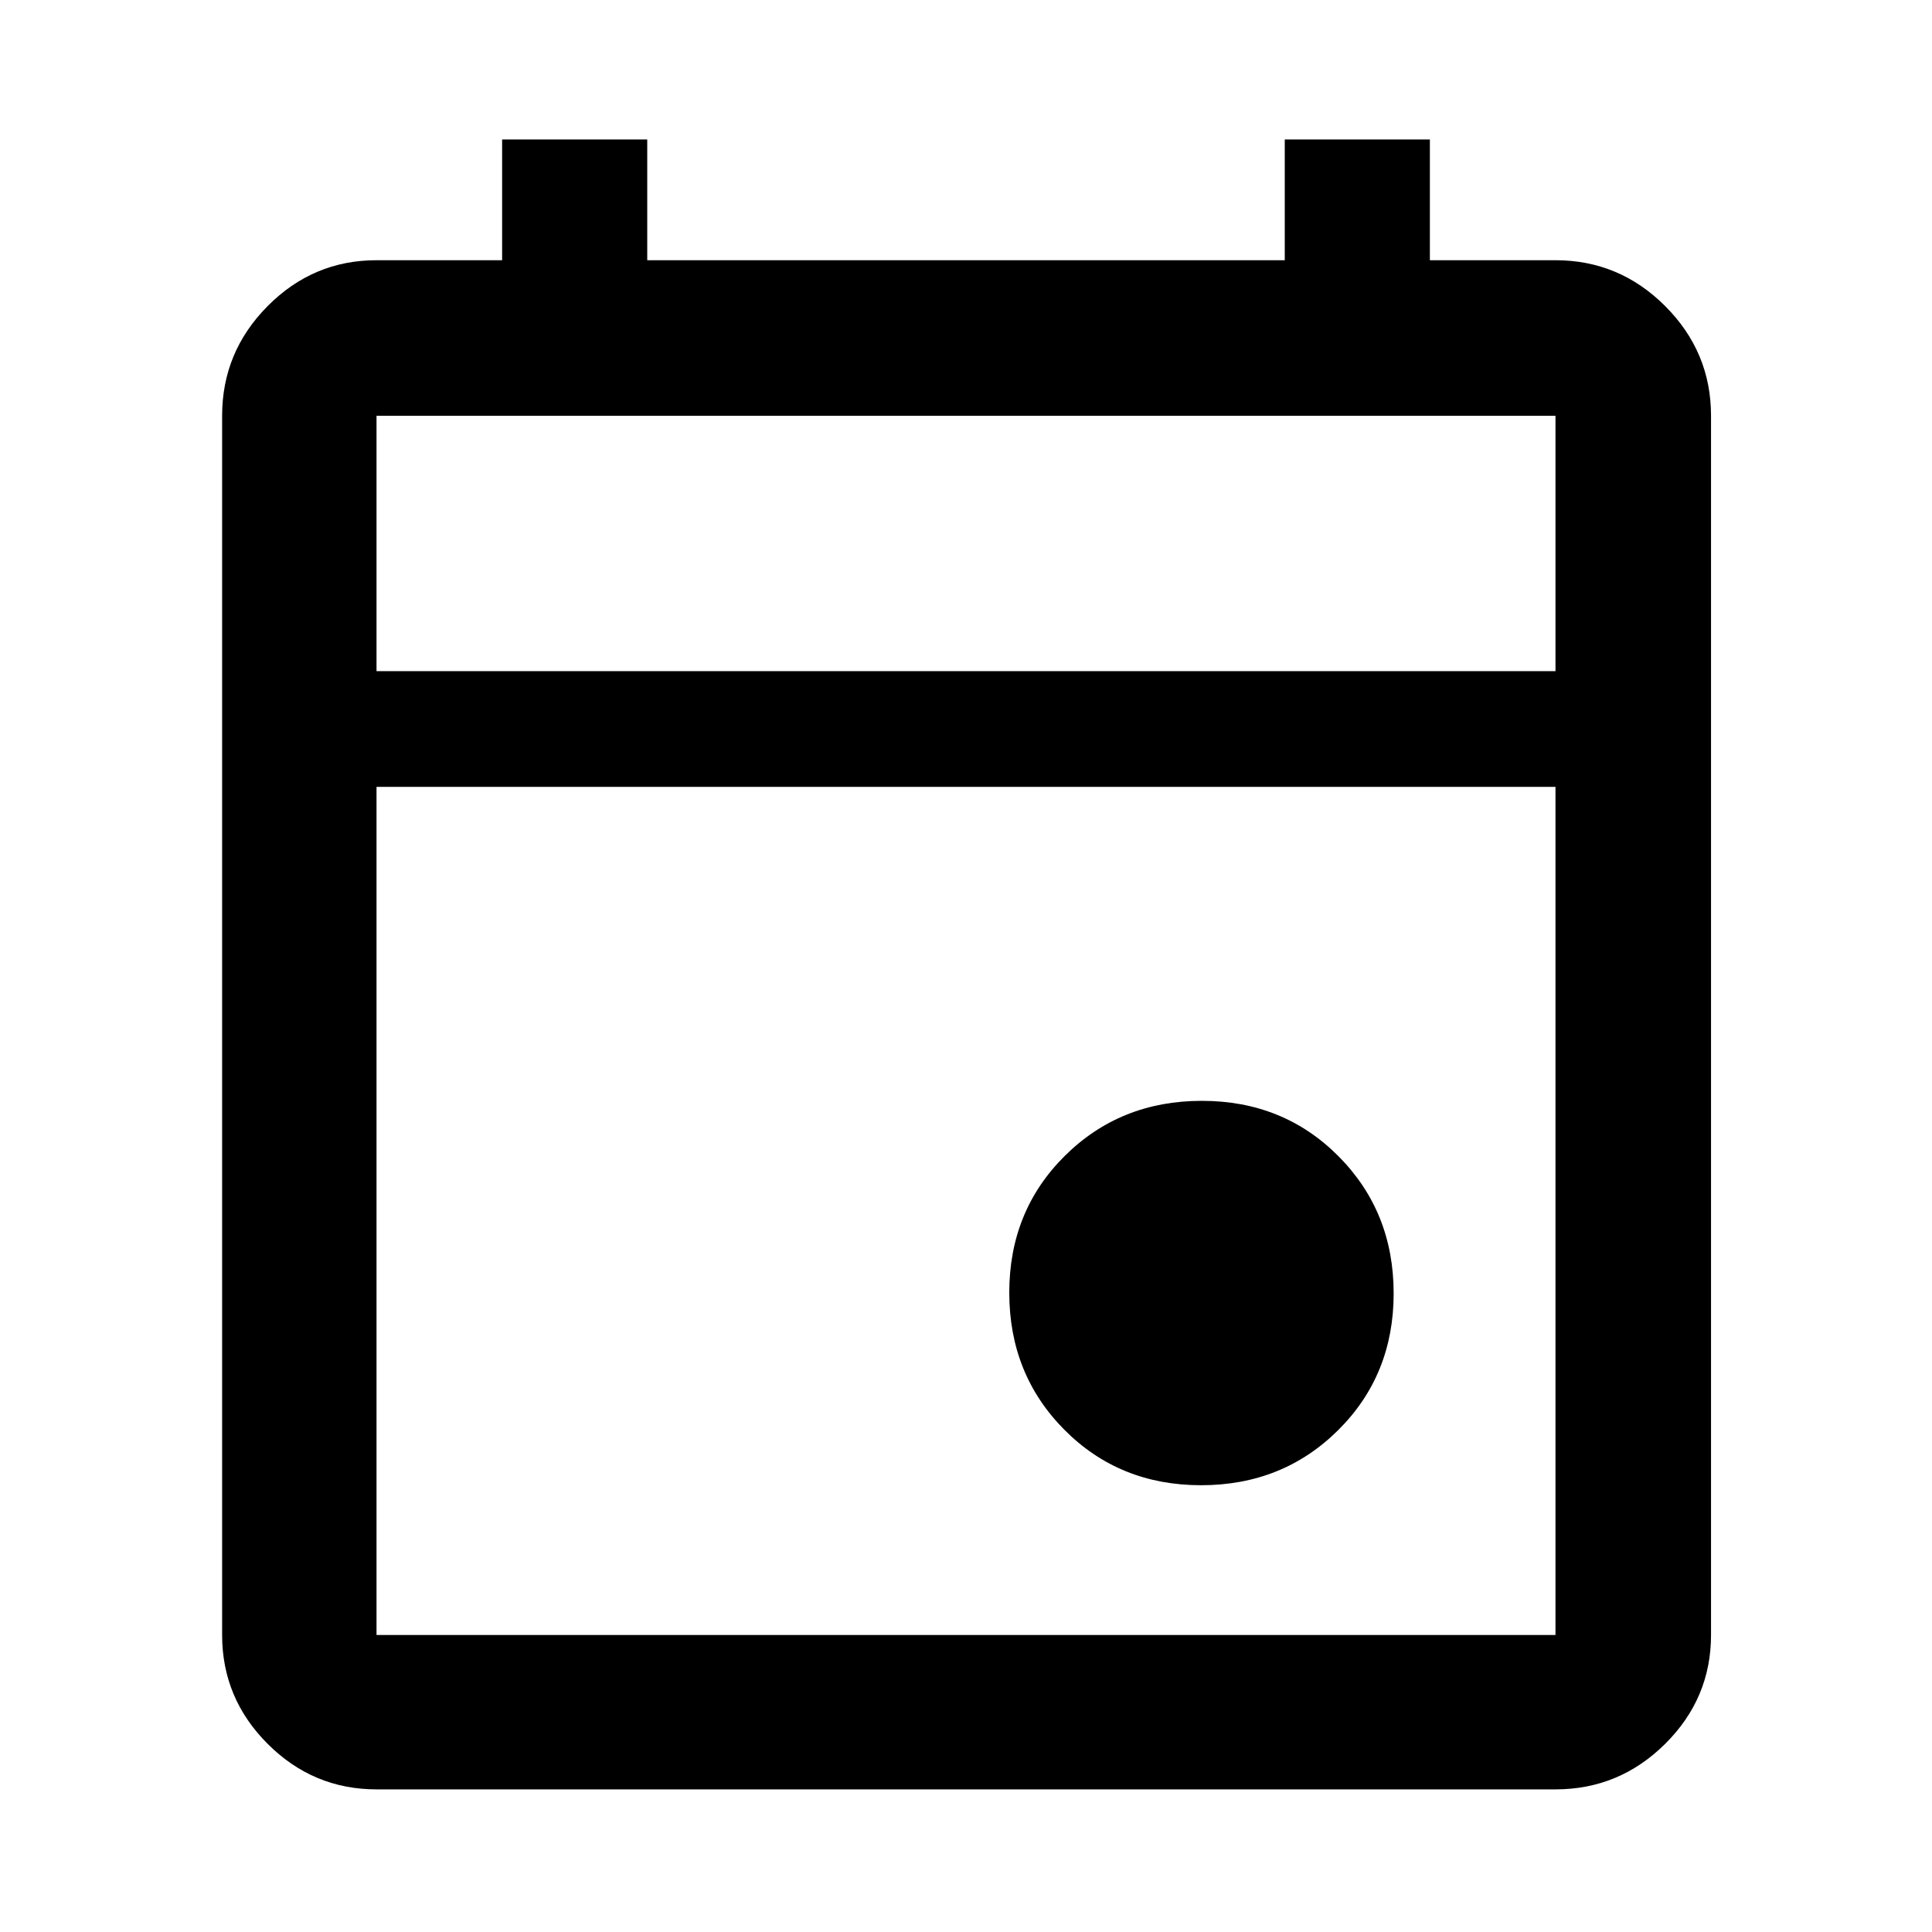 <svg xmlns="http://www.w3.org/2000/svg" height="48" viewBox="0 -960 960 960" width="48"><path d="M596.82-222q-40.56 0-67.94-27.56-27.38-27.57-27.38-68.12 0-40.56 27.56-67.94Q556.63-413 597.18-413q40.56 0 67.94 27.56 27.38 27.57 27.38 68.12 0 40.56-27.56 67.94Q637.37-222 596.82-222ZM187.09-70.87q-31.48 0-54.1-22.62t-22.62-54.1v-605.82q0-31.71 22.62-54.5t54.1-22.79h62.41v-60h72.11v60h316.78v-60h72.11v60h62.41q31.71 0 54.5 22.79t22.79 54.5v605.82q0 31.48-22.79 54.1t-54.5 22.62H187.09Zm0-76.72h585.82V-569H187.09v421.41Zm0-478.91h585.82v-126.91H187.09v126.91Zm0 0v-126.91 126.91Z"/></svg>